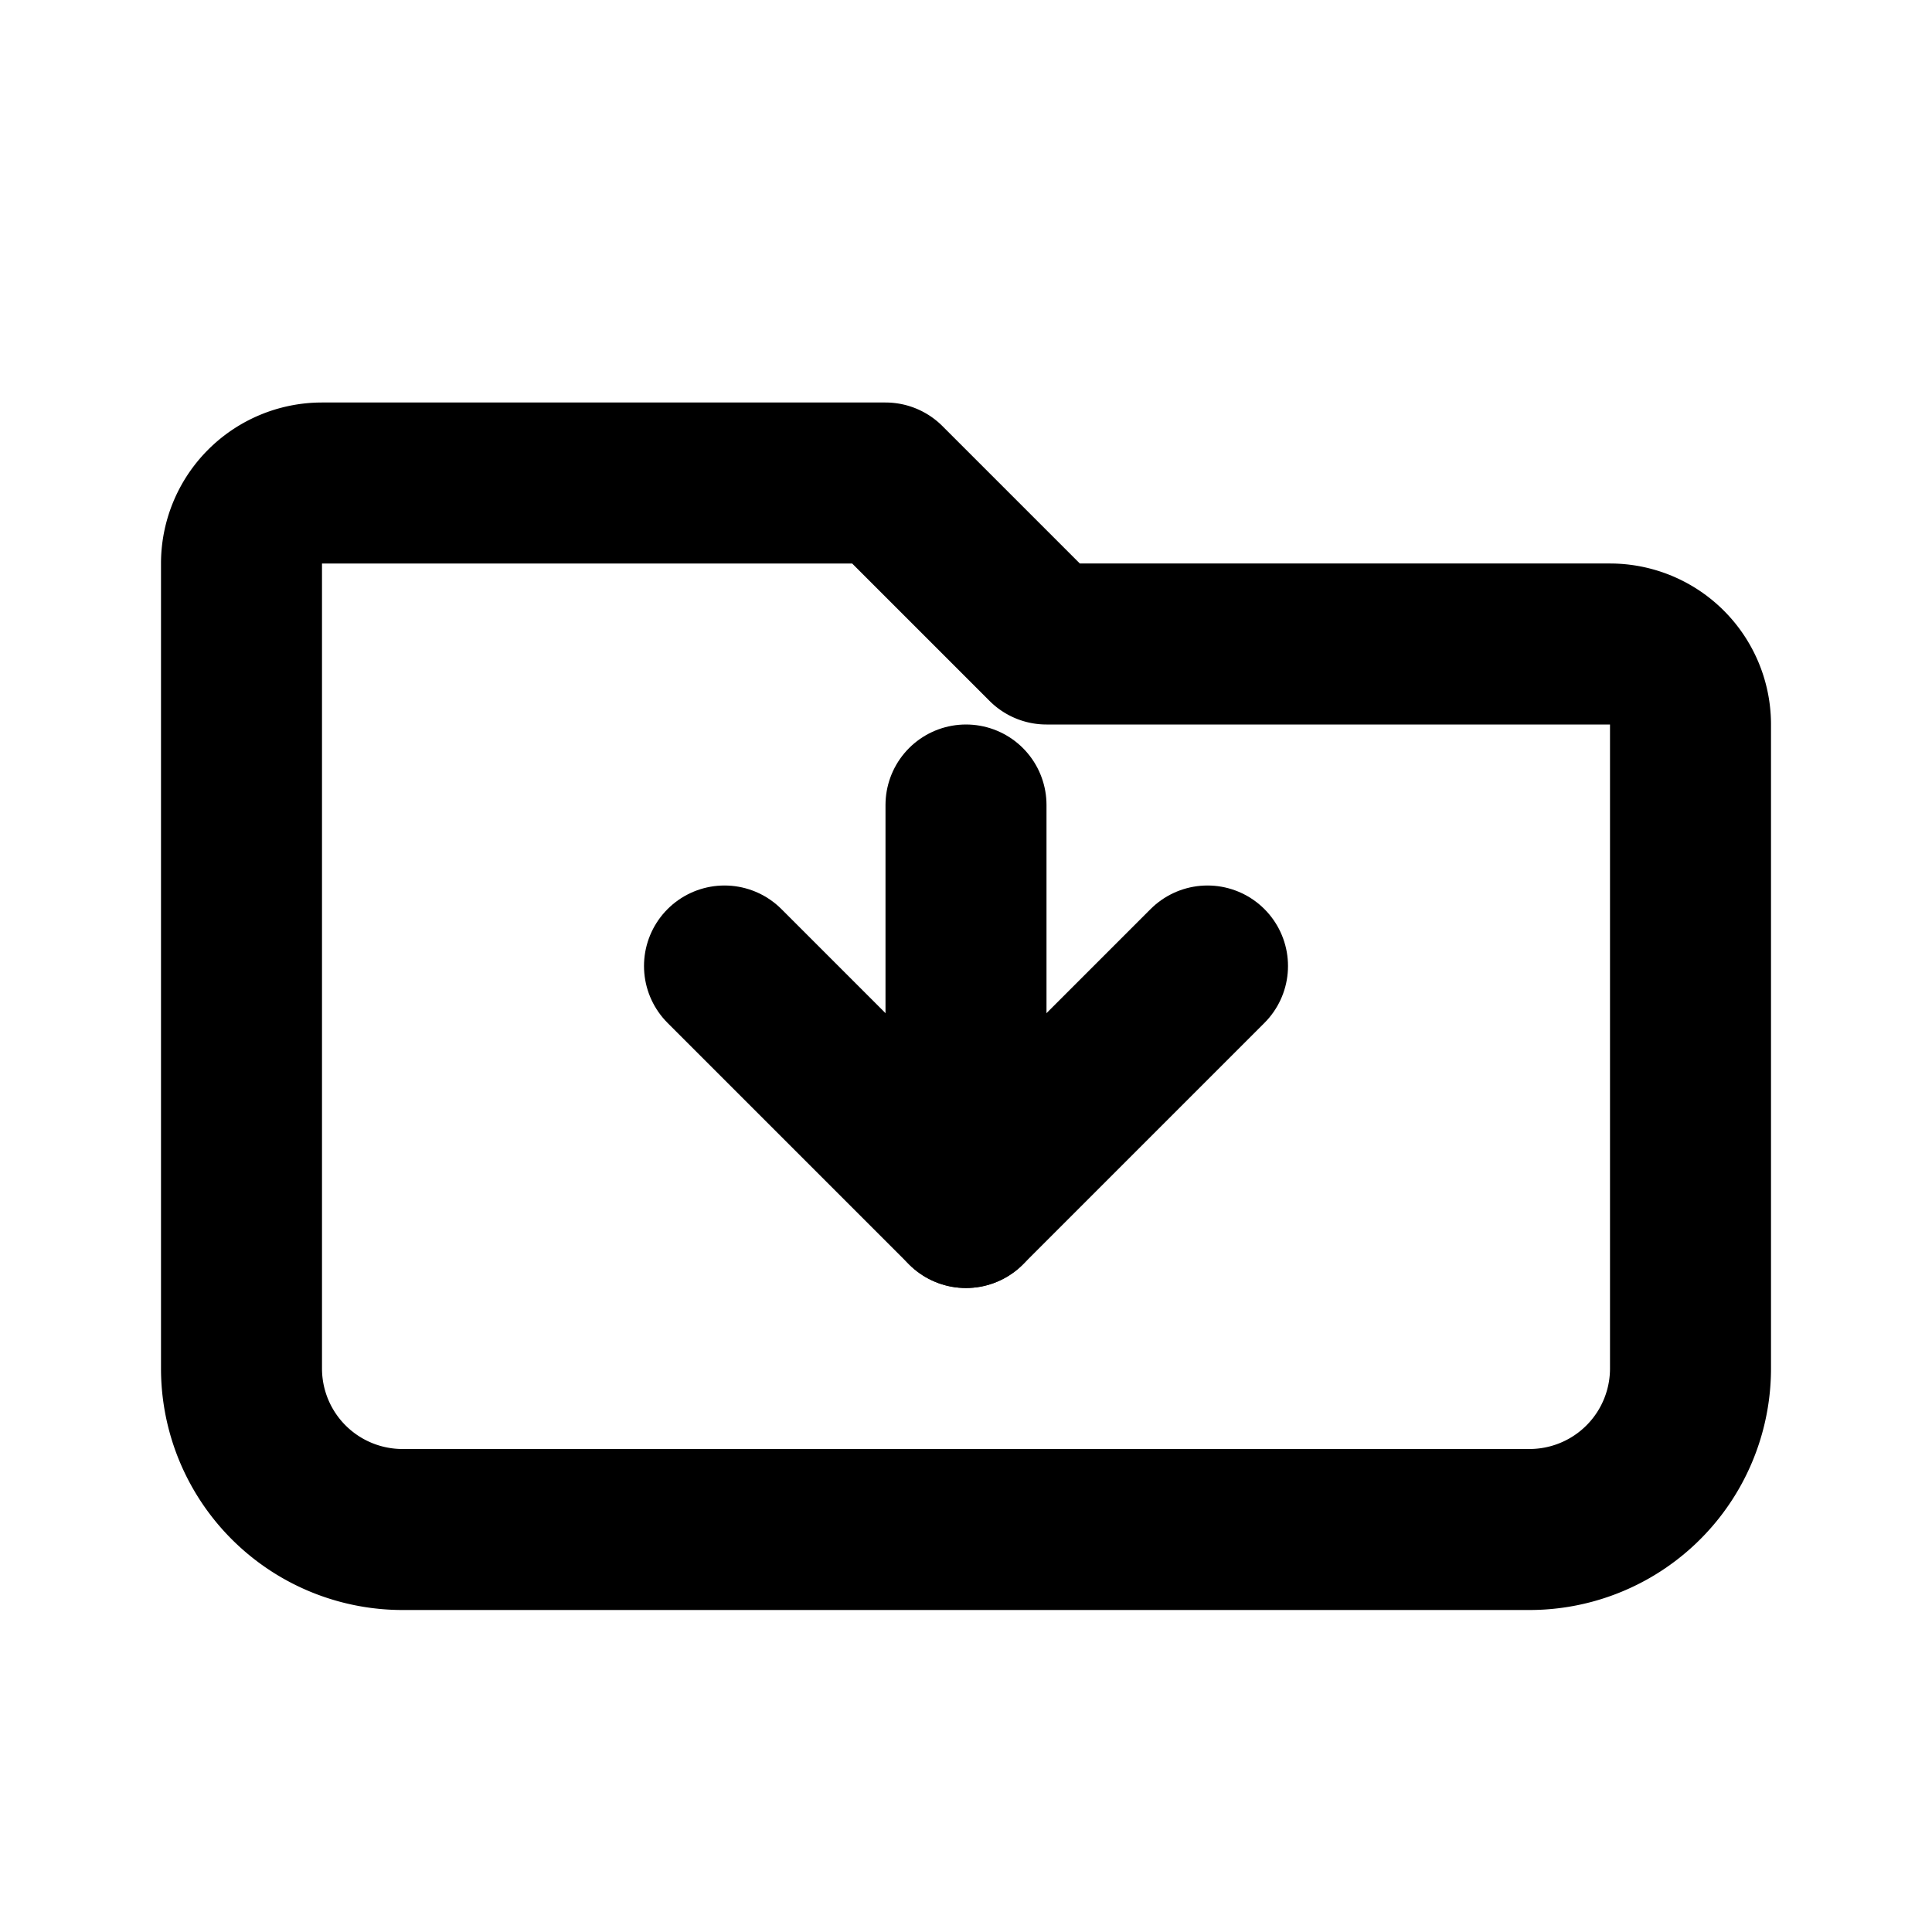 <?xml version="1.0" encoding="UTF-8"?>
<svg viewBox="0 0 24 24" width="24" height="24" fill="none" stroke="currentColor" stroke-width="2" stroke-linecap="round" stroke-linejoin="round" xmlns="http://www.w3.org/2000/svg">

    <!-- Folder body -->
    <path d="M3 8v9a2 2 0 0 0 2 2h14a2 2 0 0 0 2-2V9a1 1 0 0 0-1-1h-7l-2-2H4a1 1 0 0 0-1 1z"/>
    <!-- Downward arrow -->
    <line x1="12" y1="10" x2="12" y2="15"/>
    <polyline points="9 12 12 15 15 12"/>
    
</svg>
